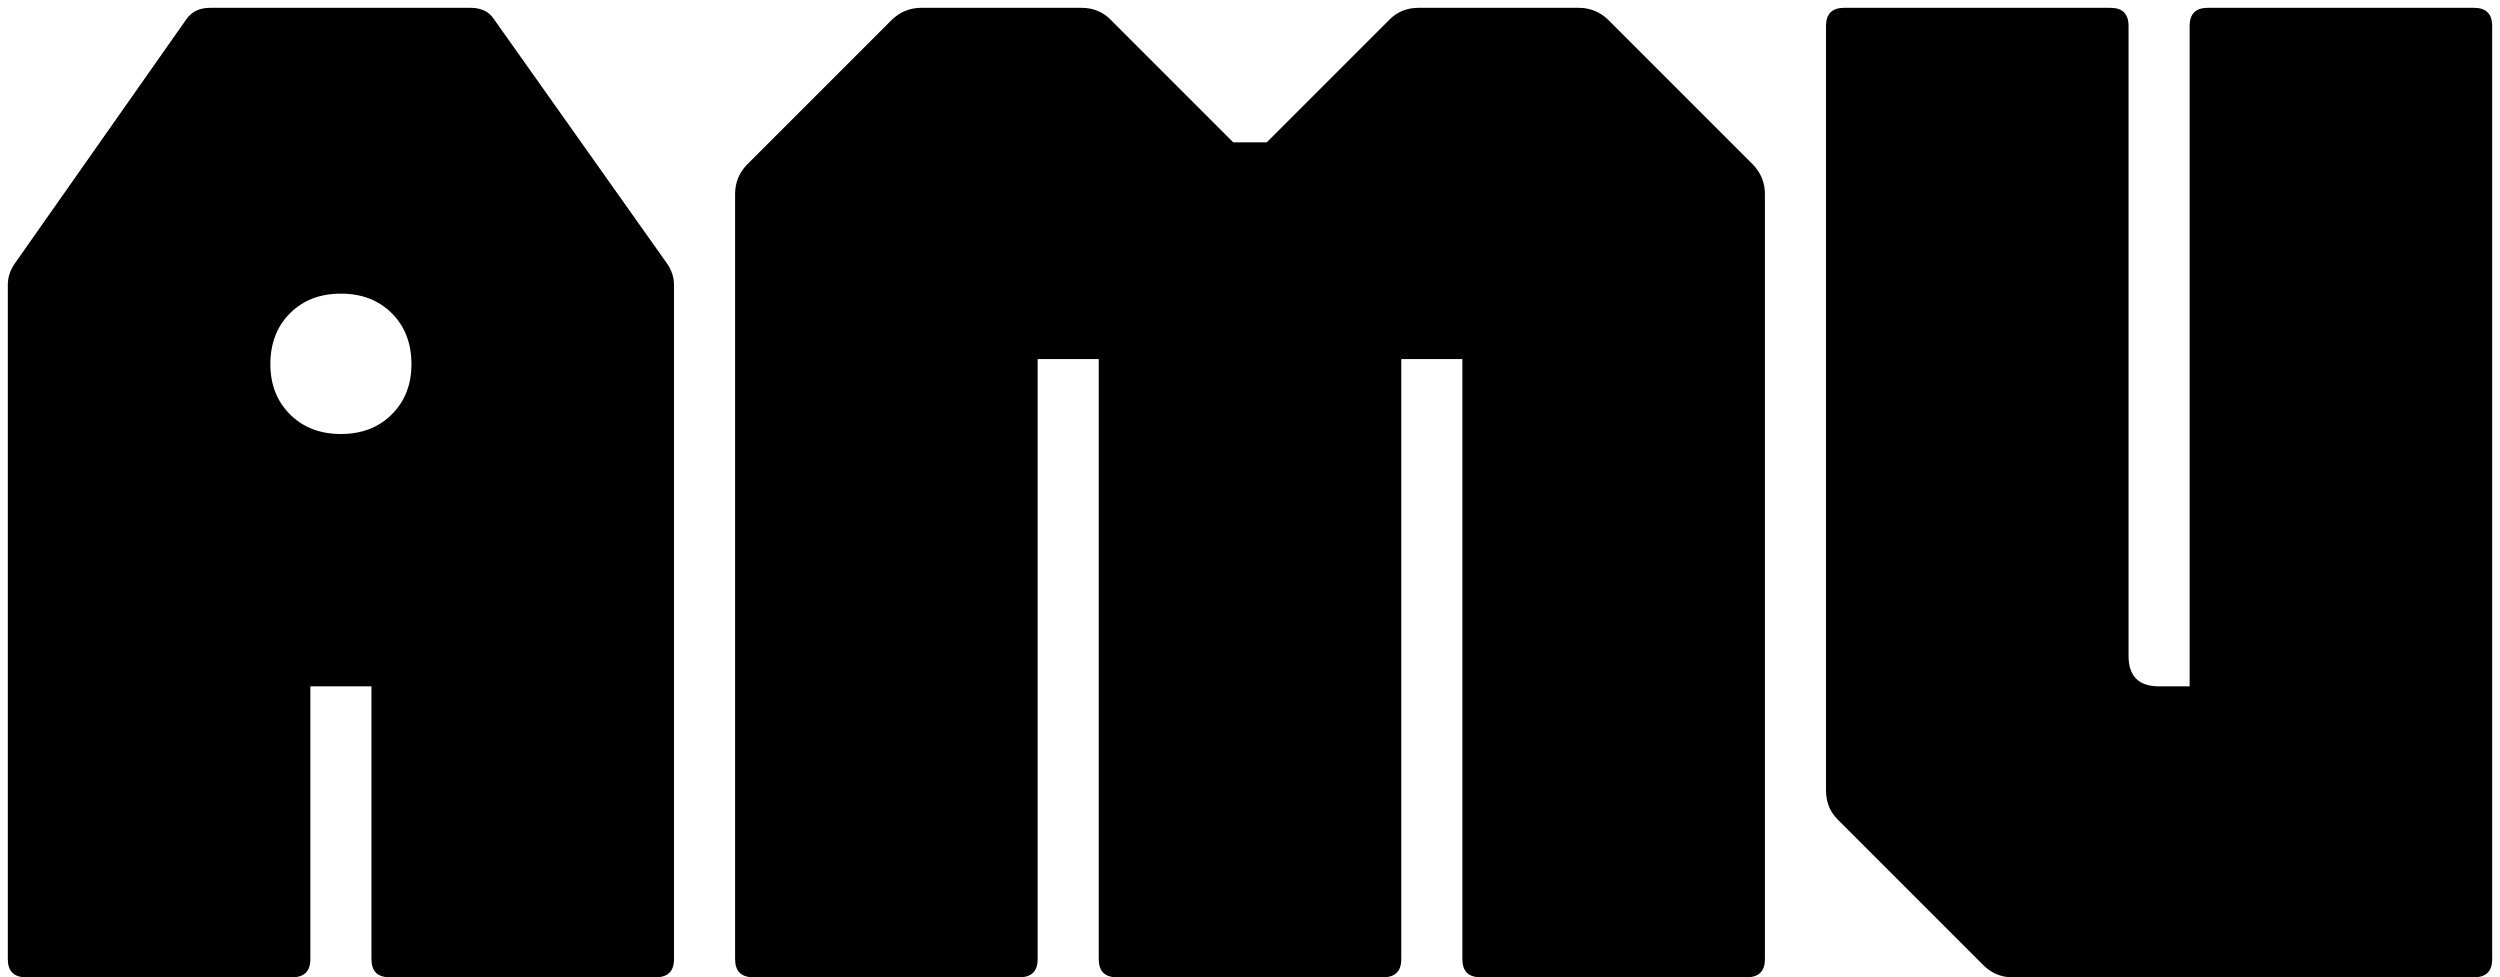 <svg width="220" height="86" viewBox="0 0 220 86" fill="none" xmlns="http://www.w3.org/2000/svg">
<path d="M2.288 86C1.221 86 0.688 85.467 0.688 84.4V25.072C0.688 24.389 0.901 23.749 1.328 23.152L16.432 1.648C16.901 1.008 17.584 0.688 18.48 0.688H41.392C42.331 0.688 43.013 1.008 43.44 1.648L58.672 23.152C59.099 23.749 59.312 24.389 59.312 25.072V84.4C59.312 85.467 58.779 86 57.712 86H34.288C33.221 86 32.688 85.467 32.688 84.4V60.4H27.312V84.4C27.312 85.467 26.779 86 25.712 86H2.288ZM30 38.192C31.835 38.192 33.328 37.616 34.48 36.464C35.632 35.312 36.208 33.84 36.208 32.048C36.208 30.213 35.632 28.72 34.48 27.568C33.328 26.416 31.835 25.84 30 25.84C28.165 25.84 26.672 26.416 25.52 27.568C24.368 28.72 23.792 30.213 23.792 32.048C23.792 33.84 24.368 35.312 25.52 36.464C26.672 37.616 28.165 38.192 30 38.192ZM66.288 86C65.221 86 64.688 85.467 64.688 84.4V17.072C64.688 16.091 65.029 15.237 65.712 14.512L78.512 1.712C79.237 1.029 80.091 0.688 81.072 0.688H95.152C96.176 0.688 97.029 1.029 97.712 1.712L108.528 12.528H111.472L122.288 1.712C122.971 1.029 123.824 0.688 124.848 0.688H138.928C139.909 0.688 140.763 1.029 141.488 1.712L154.288 14.512C154.971 15.237 155.312 16.091 155.312 17.072V84.4C155.312 85.467 154.779 86 153.712 86H130.288C129.221 86 128.688 85.467 128.688 84.4V31.6H123.312V84.4C123.312 85.467 122.779 86 121.712 86H98.288C97.221 86 96.688 85.467 96.688 84.4V31.6H91.312V84.4C91.312 85.467 90.779 86 89.712 86H66.288ZM177.072 86C176.091 86 175.237 85.637 174.512 84.912L161.712 72.112C161.029 71.429 160.688 70.576 160.688 69.552V2.288C160.688 1.221 161.221 0.688 162.288 0.688H185.712C186.779 0.688 187.312 1.221 187.312 2.288V57.712C187.312 59.504 188.208 60.4 190 60.4H192.688V2.288C192.688 1.221 193.221 0.688 194.288 0.688H217.712C218.779 0.688 219.312 1.221 219.312 2.288V84.4C219.312 85.467 218.779 86 217.712 86H177.072Z" fill="black"/>
</svg>
